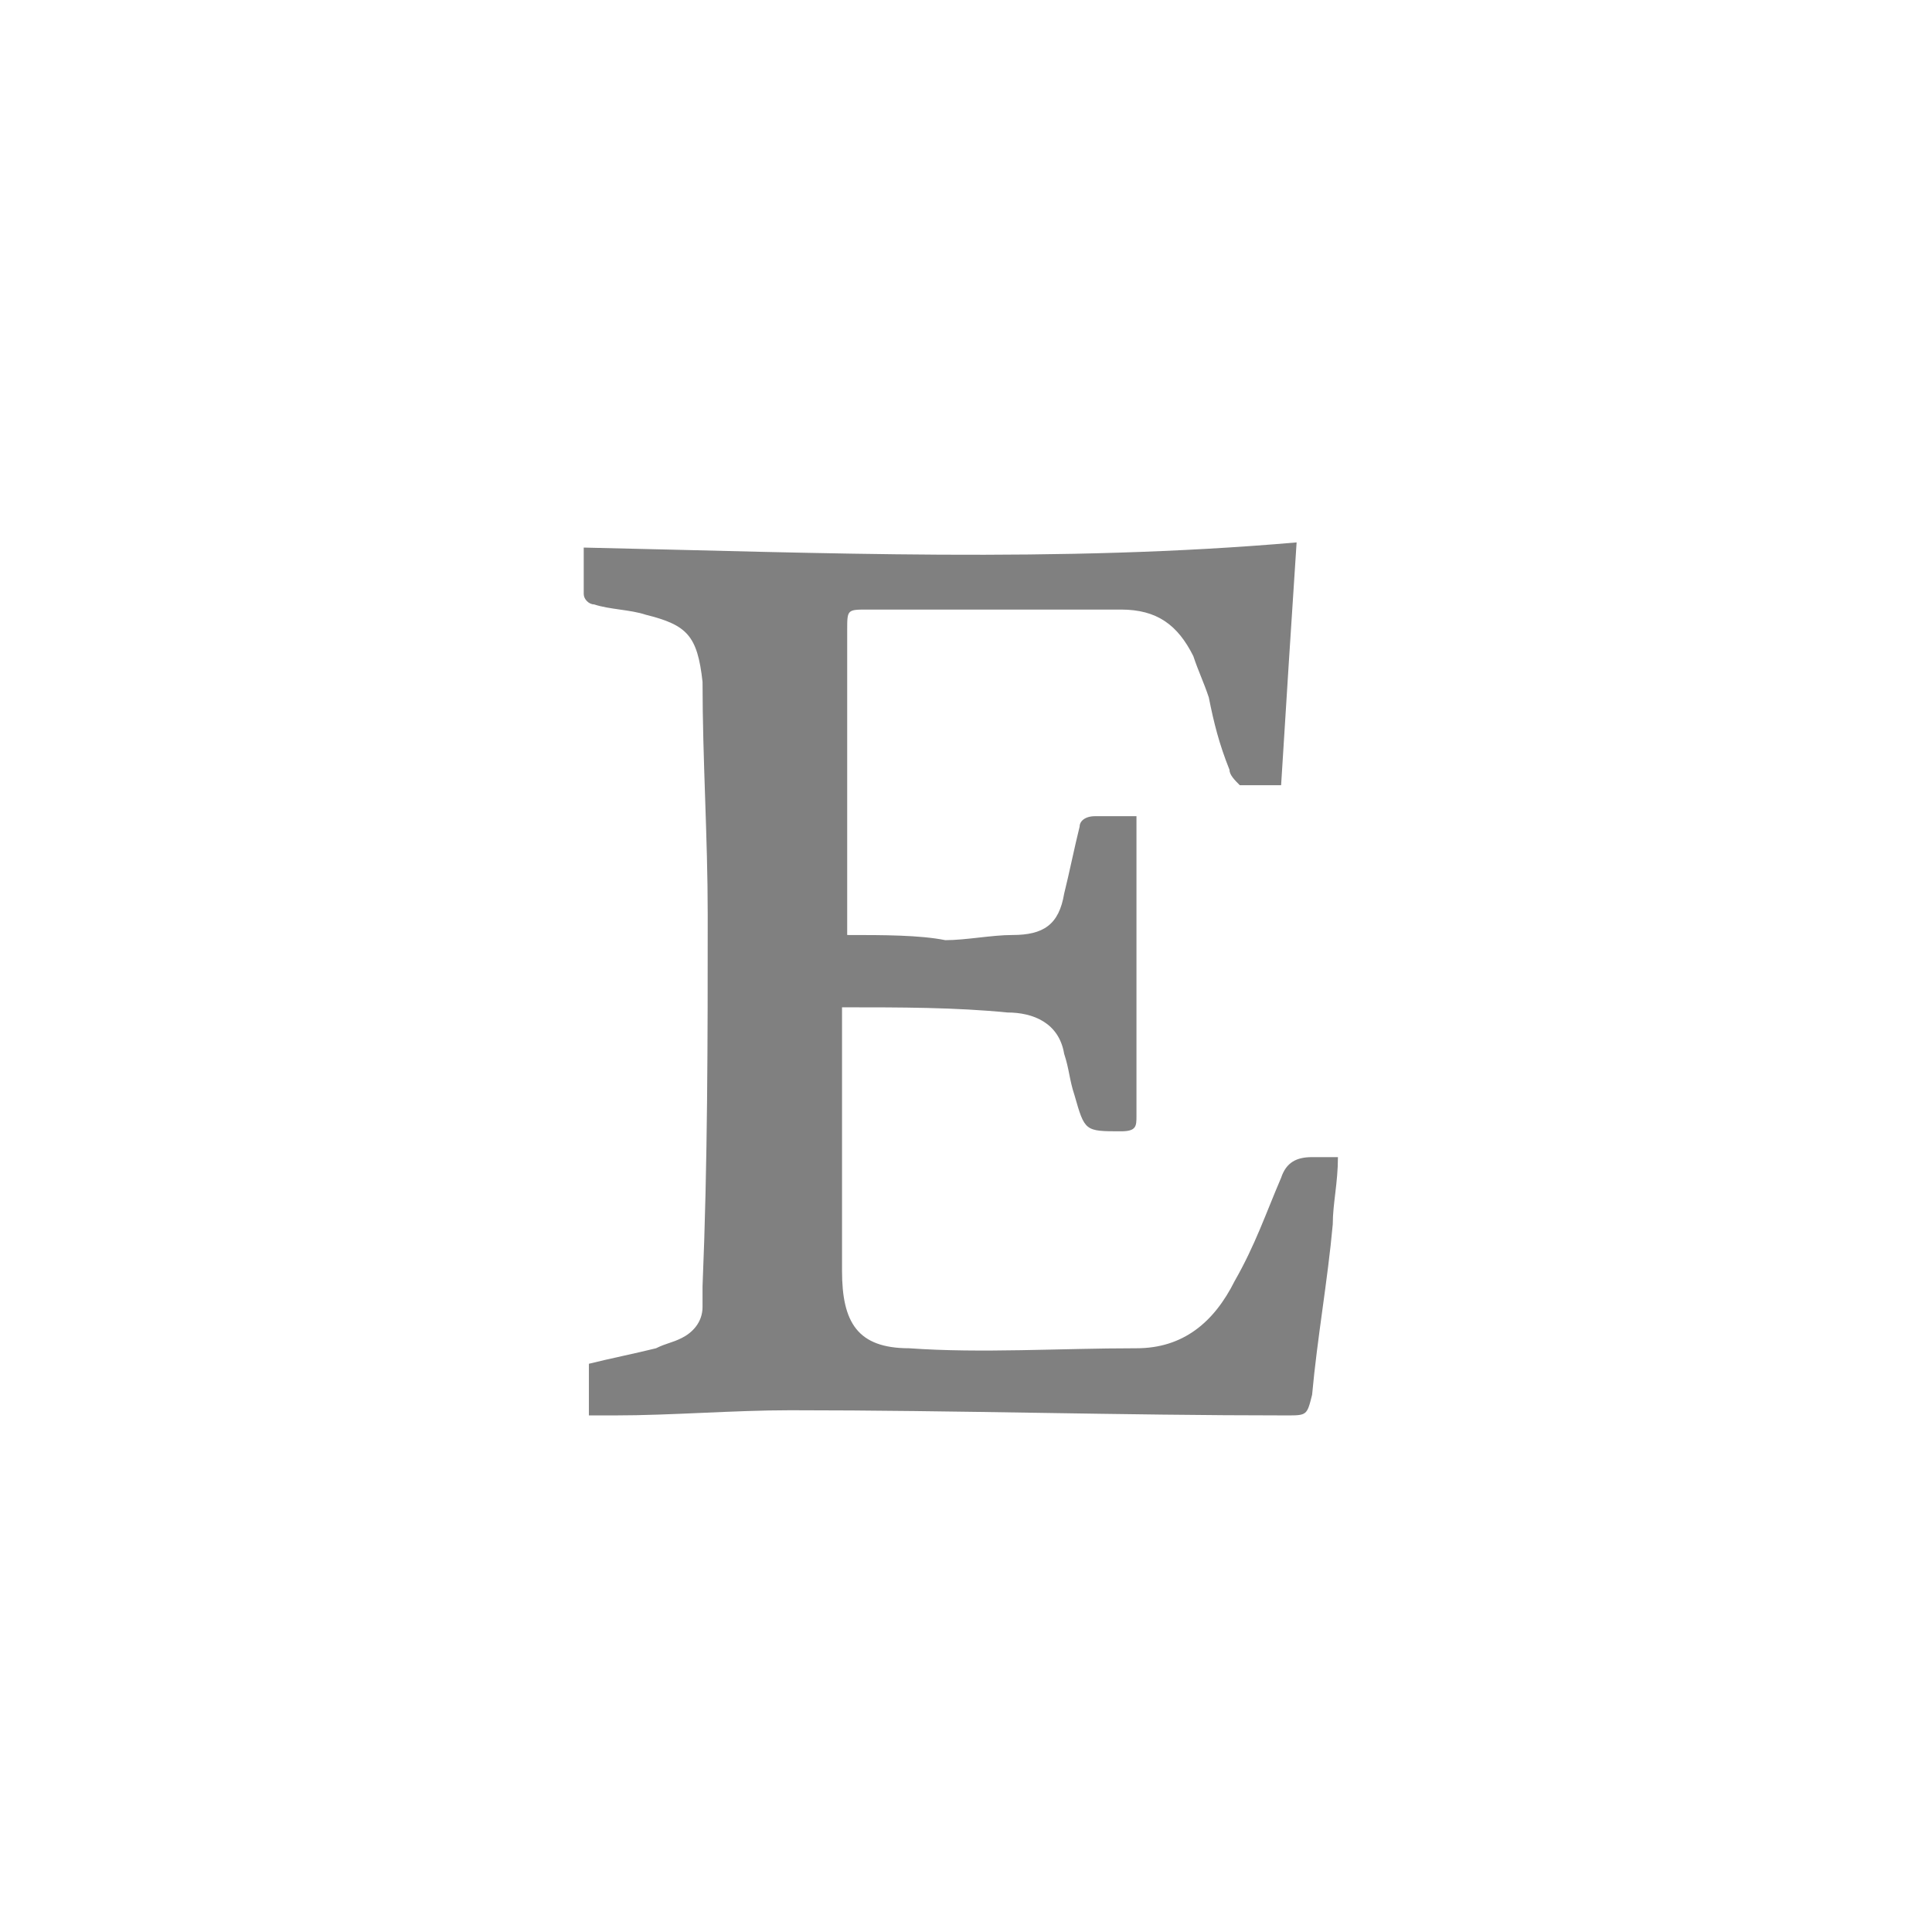 <?xml version="1.0" encoding="utf-8"?>
<!-- Generator: Adobe Illustrator 23.0.1, SVG Export Plug-In . SVG Version: 6.00 Build 0)  -->
<svg version="1.1" id="Calque_1" xmlns="http://www.w3.org/2000/svg" xmlns:xlink="http://www.w3.org/1999/xlink" x="0px" y="0px"
	 viewBox="0 0 37.4 37.4" style="enable-background:new 0 0 37.4 37.4;" xml:space="preserve">
<style type="text/css">
	.st0{fill:#808080;}
</style>
<path class="st0" d="M16.4,18.1v-0.3c0-1.9,0-3.7,0-5.6c0-0.4,0-0.4,0.4-0.4c1.6,0,3.3,0,4.9,0c0.7,0,1.1,0.3,1.4,0.9
	c0.1,0.3,0.2,0.5,0.3,0.8c0.1,0.5,0.2,0.9,0.4,1.4c0,0.1,0.1,0.2,0.2,0.3c0.3,0,0.5,0,0.8,0c0.1-1.6,0.2-3.2,0.3-4.7
	c-4.6,0.4-9.2,0.2-13.8,0.1c0,0.3,0,0.6,0,0.9c0,0.1,0.1,0.2,0.2,0.2c0.3,0.1,0.7,0.1,1,0.2c0.8,0.2,1,0.4,1.1,1.3
	c0,1.5,0.1,3,0.1,4.5c0,2.4,0,4.8-0.1,7.2c0,0.1,0,0.3,0,0.4c0,0.3-0.2,0.5-0.4,0.6c-0.2,0.1-0.3,0.1-0.5,0.2
	c-0.4,0.1-0.9,0.2-1.3,0.3v1c0.2,0,0.3,0,0.5,0c1.1,0,2.3-0.1,3.4-0.1c3.2,0,6.4,0.1,9.6,0.1c0.4,0,0.4,0,0.5-0.4
	c0.1-1.1,0.3-2.2,0.4-3.3c0-0.4,0.1-0.8,0.1-1.3c-0.2,0-0.3,0-0.5,0c-0.3,0-0.5,0.1-0.6,0.4c-0.3,0.7-0.5,1.3-0.9,2
	c-0.4,0.8-1,1.3-1.9,1.3c-1.5,0-3,0.1-4.4,0c-1,0-1.3-0.5-1.3-1.5c0-1.6,0-3.1,0-4.7c0-0.1,0-0.2,0-0.4c0.1,0,0.1,0,0.1,0
	c1,0,2.1,0,3.1,0.1c0.5,0,1,0.2,1.1,0.8c0.1,0.3,0.1,0.5,0.2,0.8c0.2,0.7,0.2,0.7,0.9,0.7c0.3,0,0.3-0.1,0.3-0.3c0-1.8,0-3.5,0-5.3
	c0-0.1,0-0.3,0-0.5c-0.3,0-0.5,0-0.8,0c-0.2,0-0.3,0.1-0.3,0.2c-0.1,0.4-0.2,0.9-0.3,1.3c-0.1,0.6-0.4,0.8-1,0.8
	c-0.4,0-0.9,0.1-1.3,0.1C17.8,18.1,17.1,18.1,16.4,18.1"/>
</svg>
